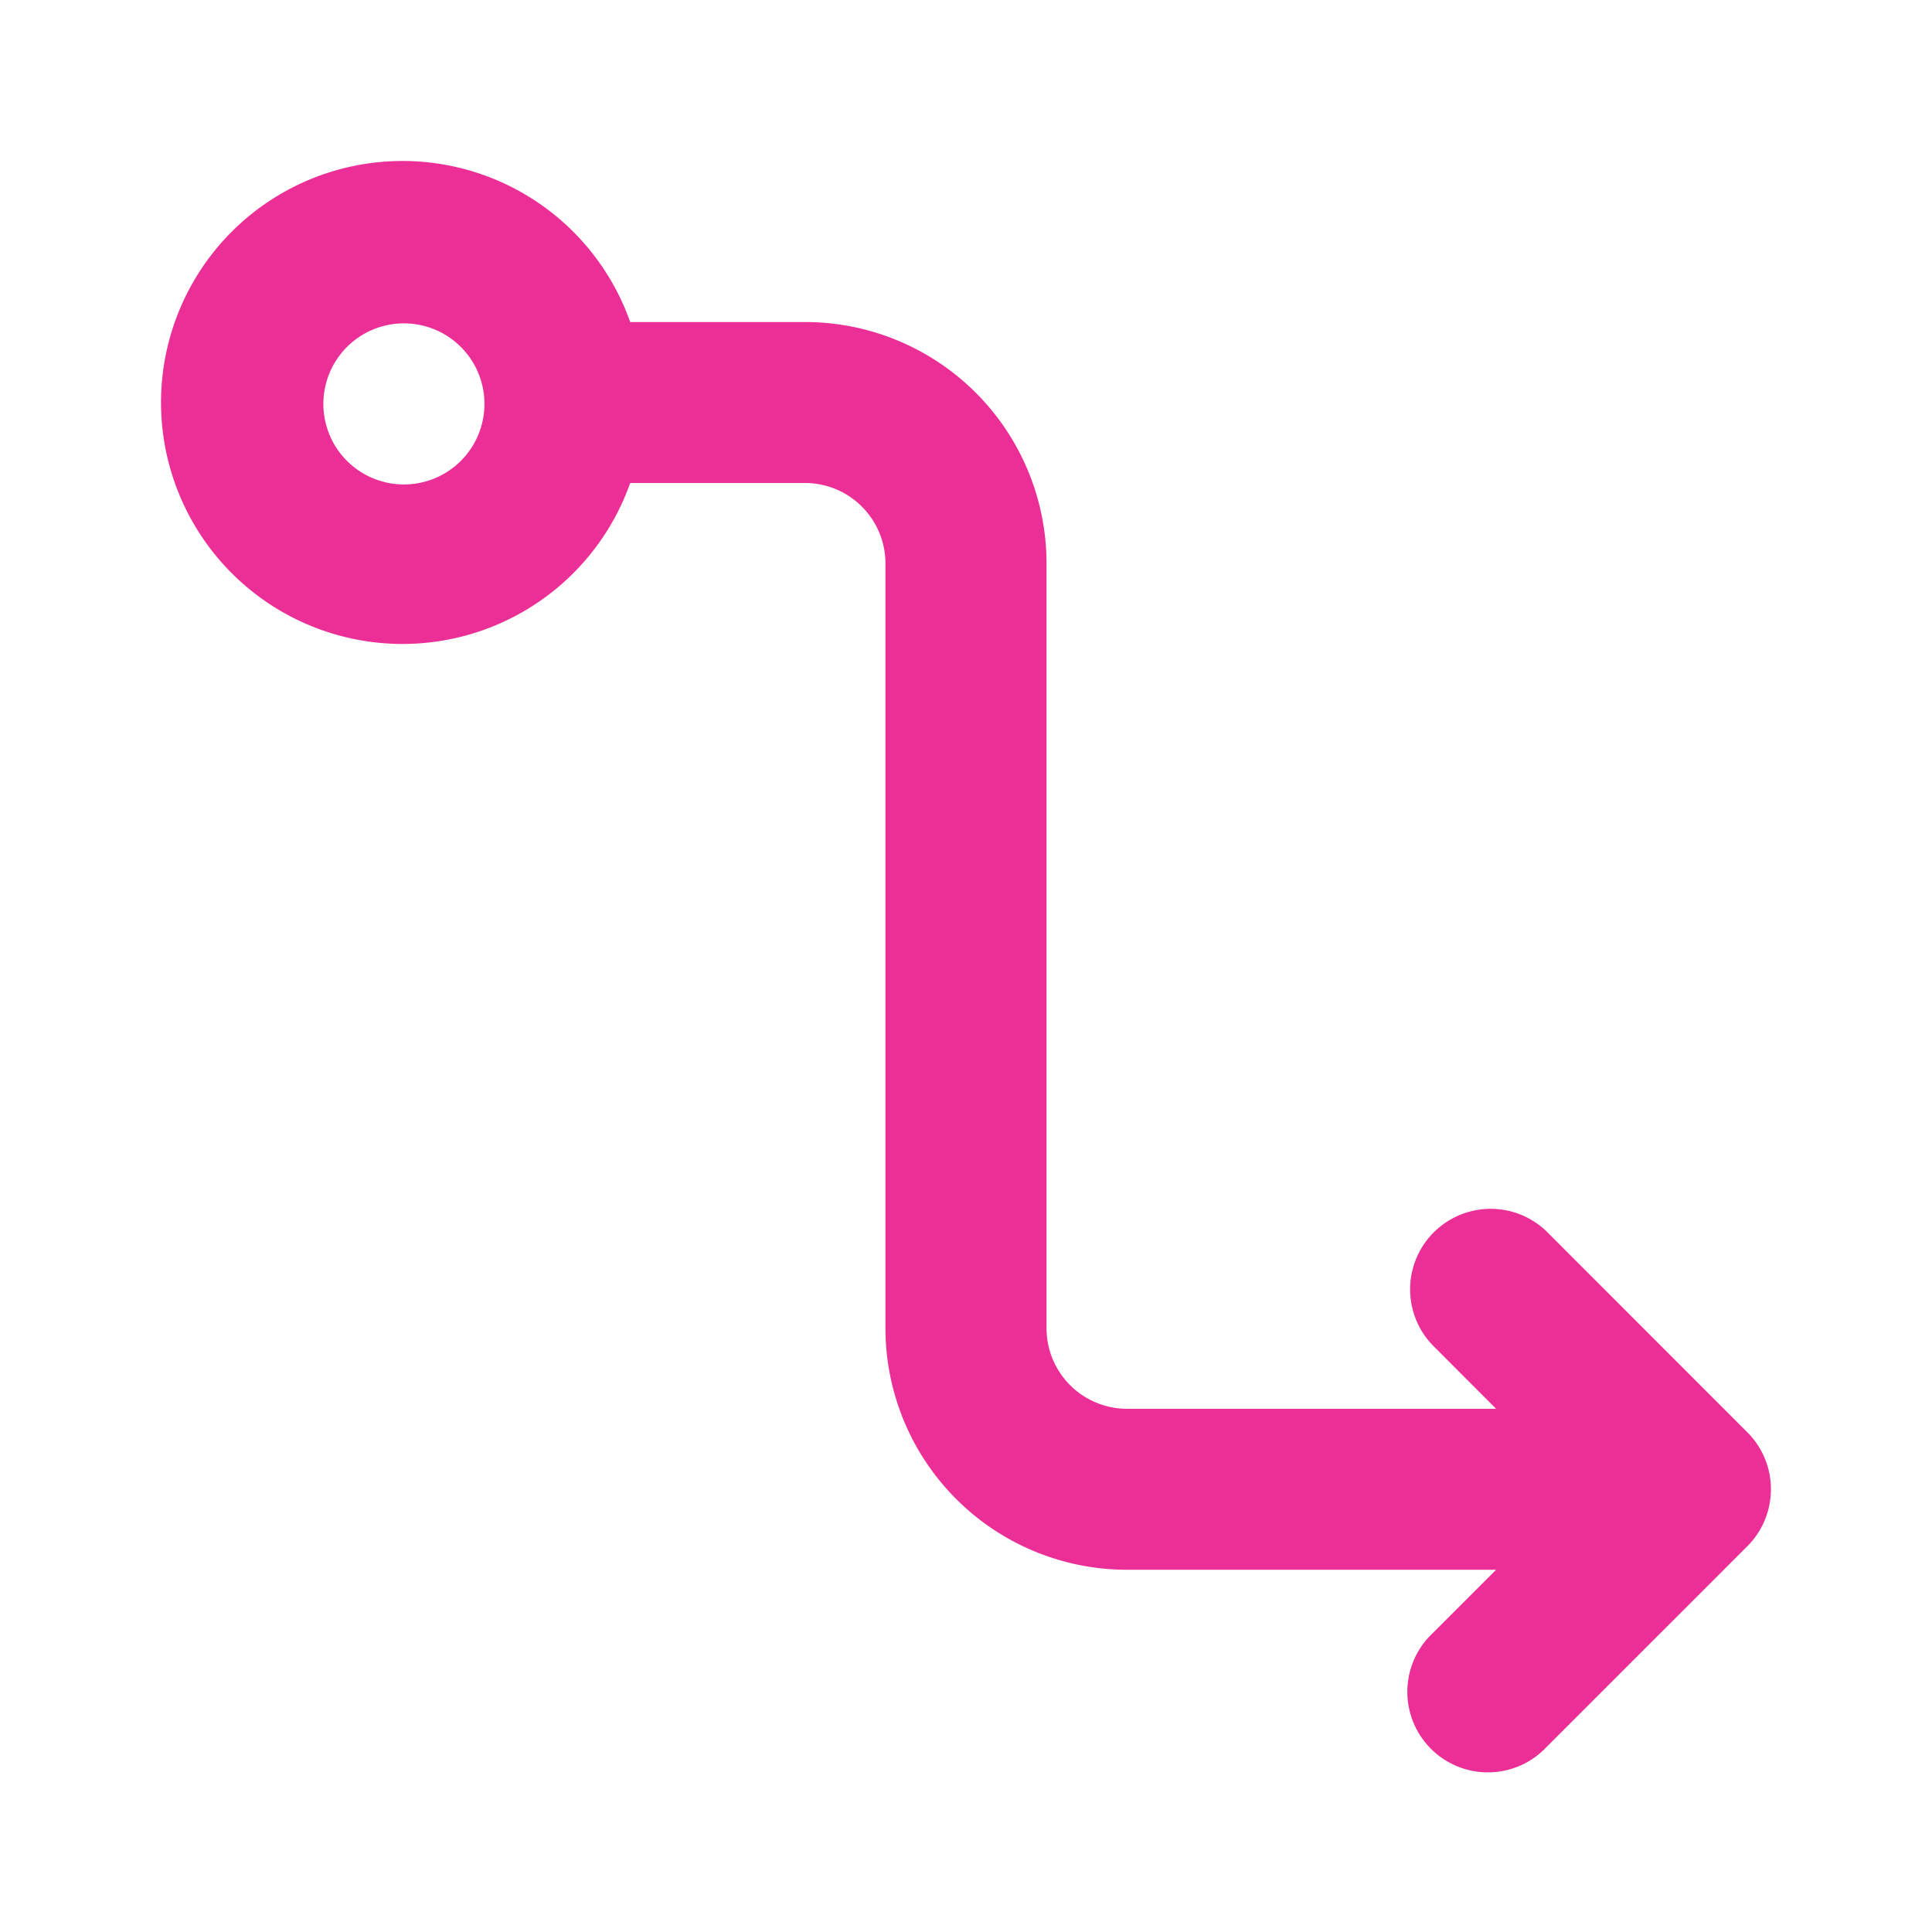 <svg width="16" height="16" viewBox="0 0 16 16" fill="none" xmlns="http://www.w3.org/2000/svg">
    <path fill-rule="evenodd" clip-rule="evenodd" d="M1.919 1.919a2 2 0 0 1 3.3.748h1.448a2 2 0 0 1 2 2V11a.667.667 0 0 0 .666.667h3.057l-.528-.529a.667.667 0 0 1 .943-.943l1.666 1.667c.26.26.26.682 0 .943l-1.666 1.666a.667.667 0 1 1-.943-.943L12.39 13H9.333a2 2 0 0 1-2-2V4.667A.667.667 0 0 0 6.667 4H5.219a2 2 0 1 1-3.3-2.081zm1.886.943a.667.667 0 1 1-.943.943.667.667 0 0 1 .943-.943z" fill="#EB2F96"/>
</svg>
